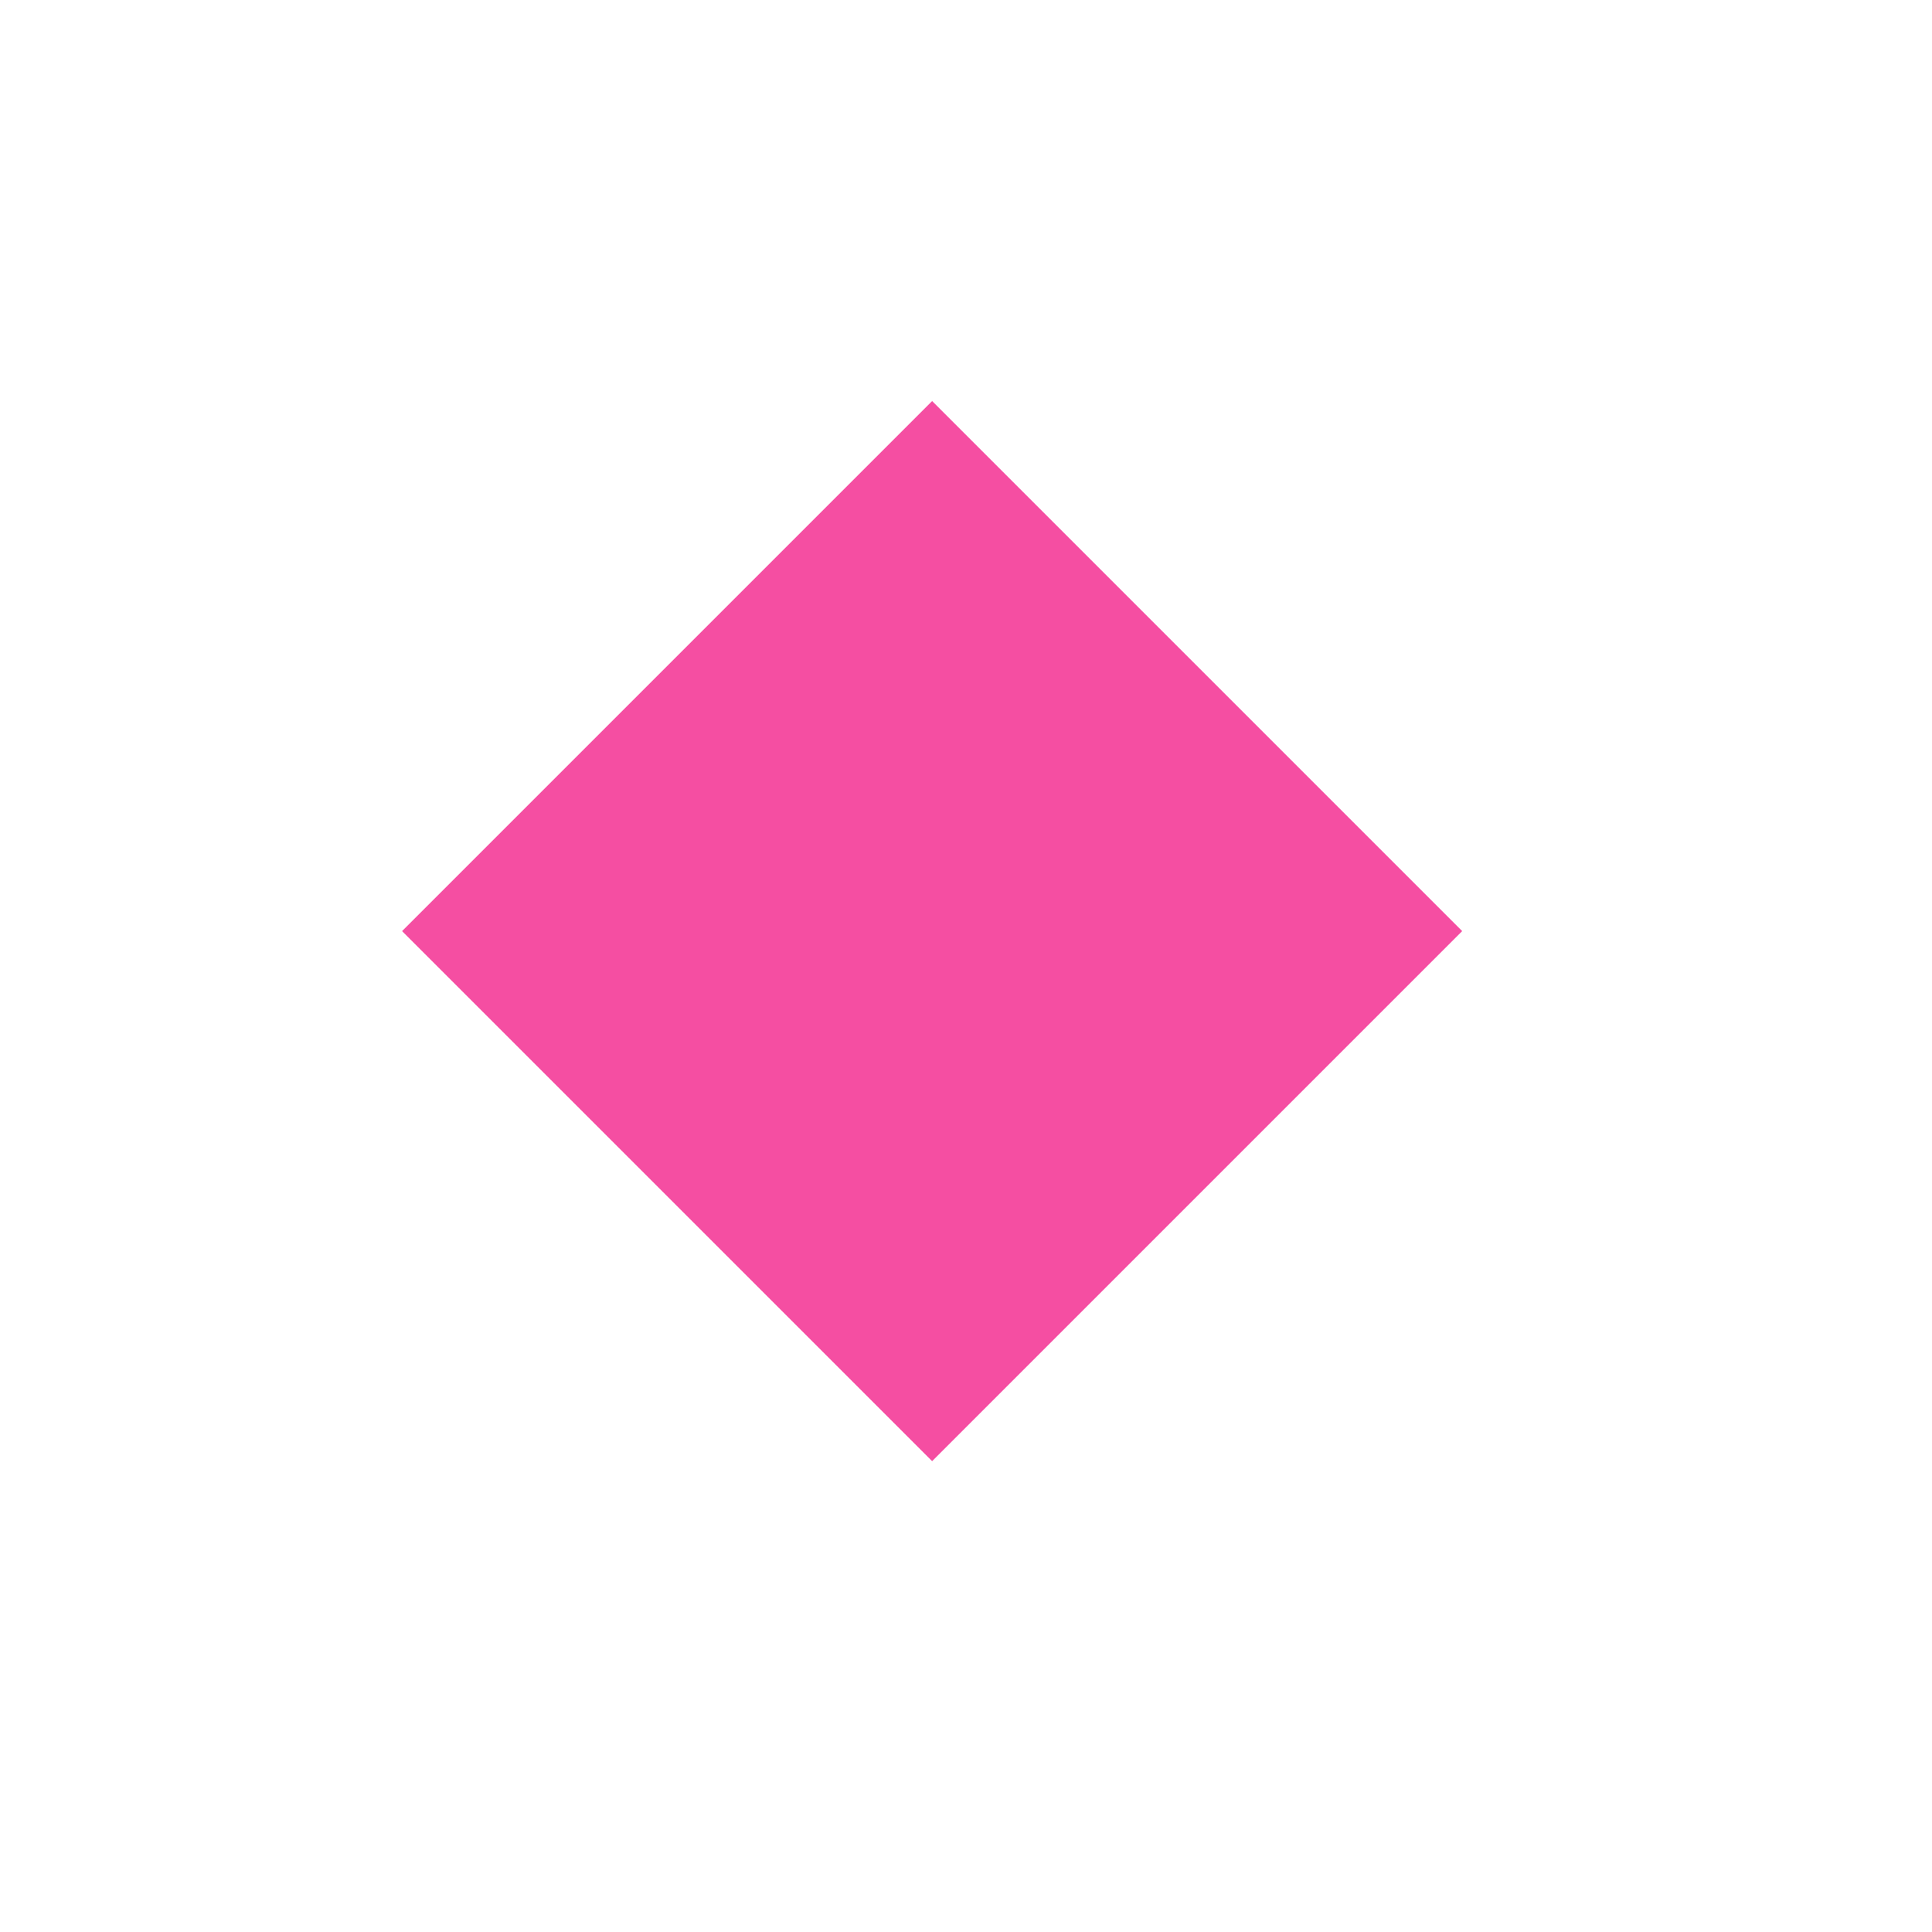 <?xml version="1.0" encoding="UTF-8"?><svg xmlns="http://www.w3.org/2000/svg" xmlns:xlink="http://www.w3.org/1999/xlink" width="375" zoomAndPan="magnify" viewBox="0 0 375 375" height="375" preserveAspectRatio="xMidYMid meet" version="1.0"><path fill="rgb(96.078%, 30.589%, 63.53%)" d="M 78.043 180.727 L 180.926 77.844 L 283.809 180.727 L 180.926 283.609 Z M 78.043 180.727 " fill-opacity="1" fill-rule="nonzero"/></svg>